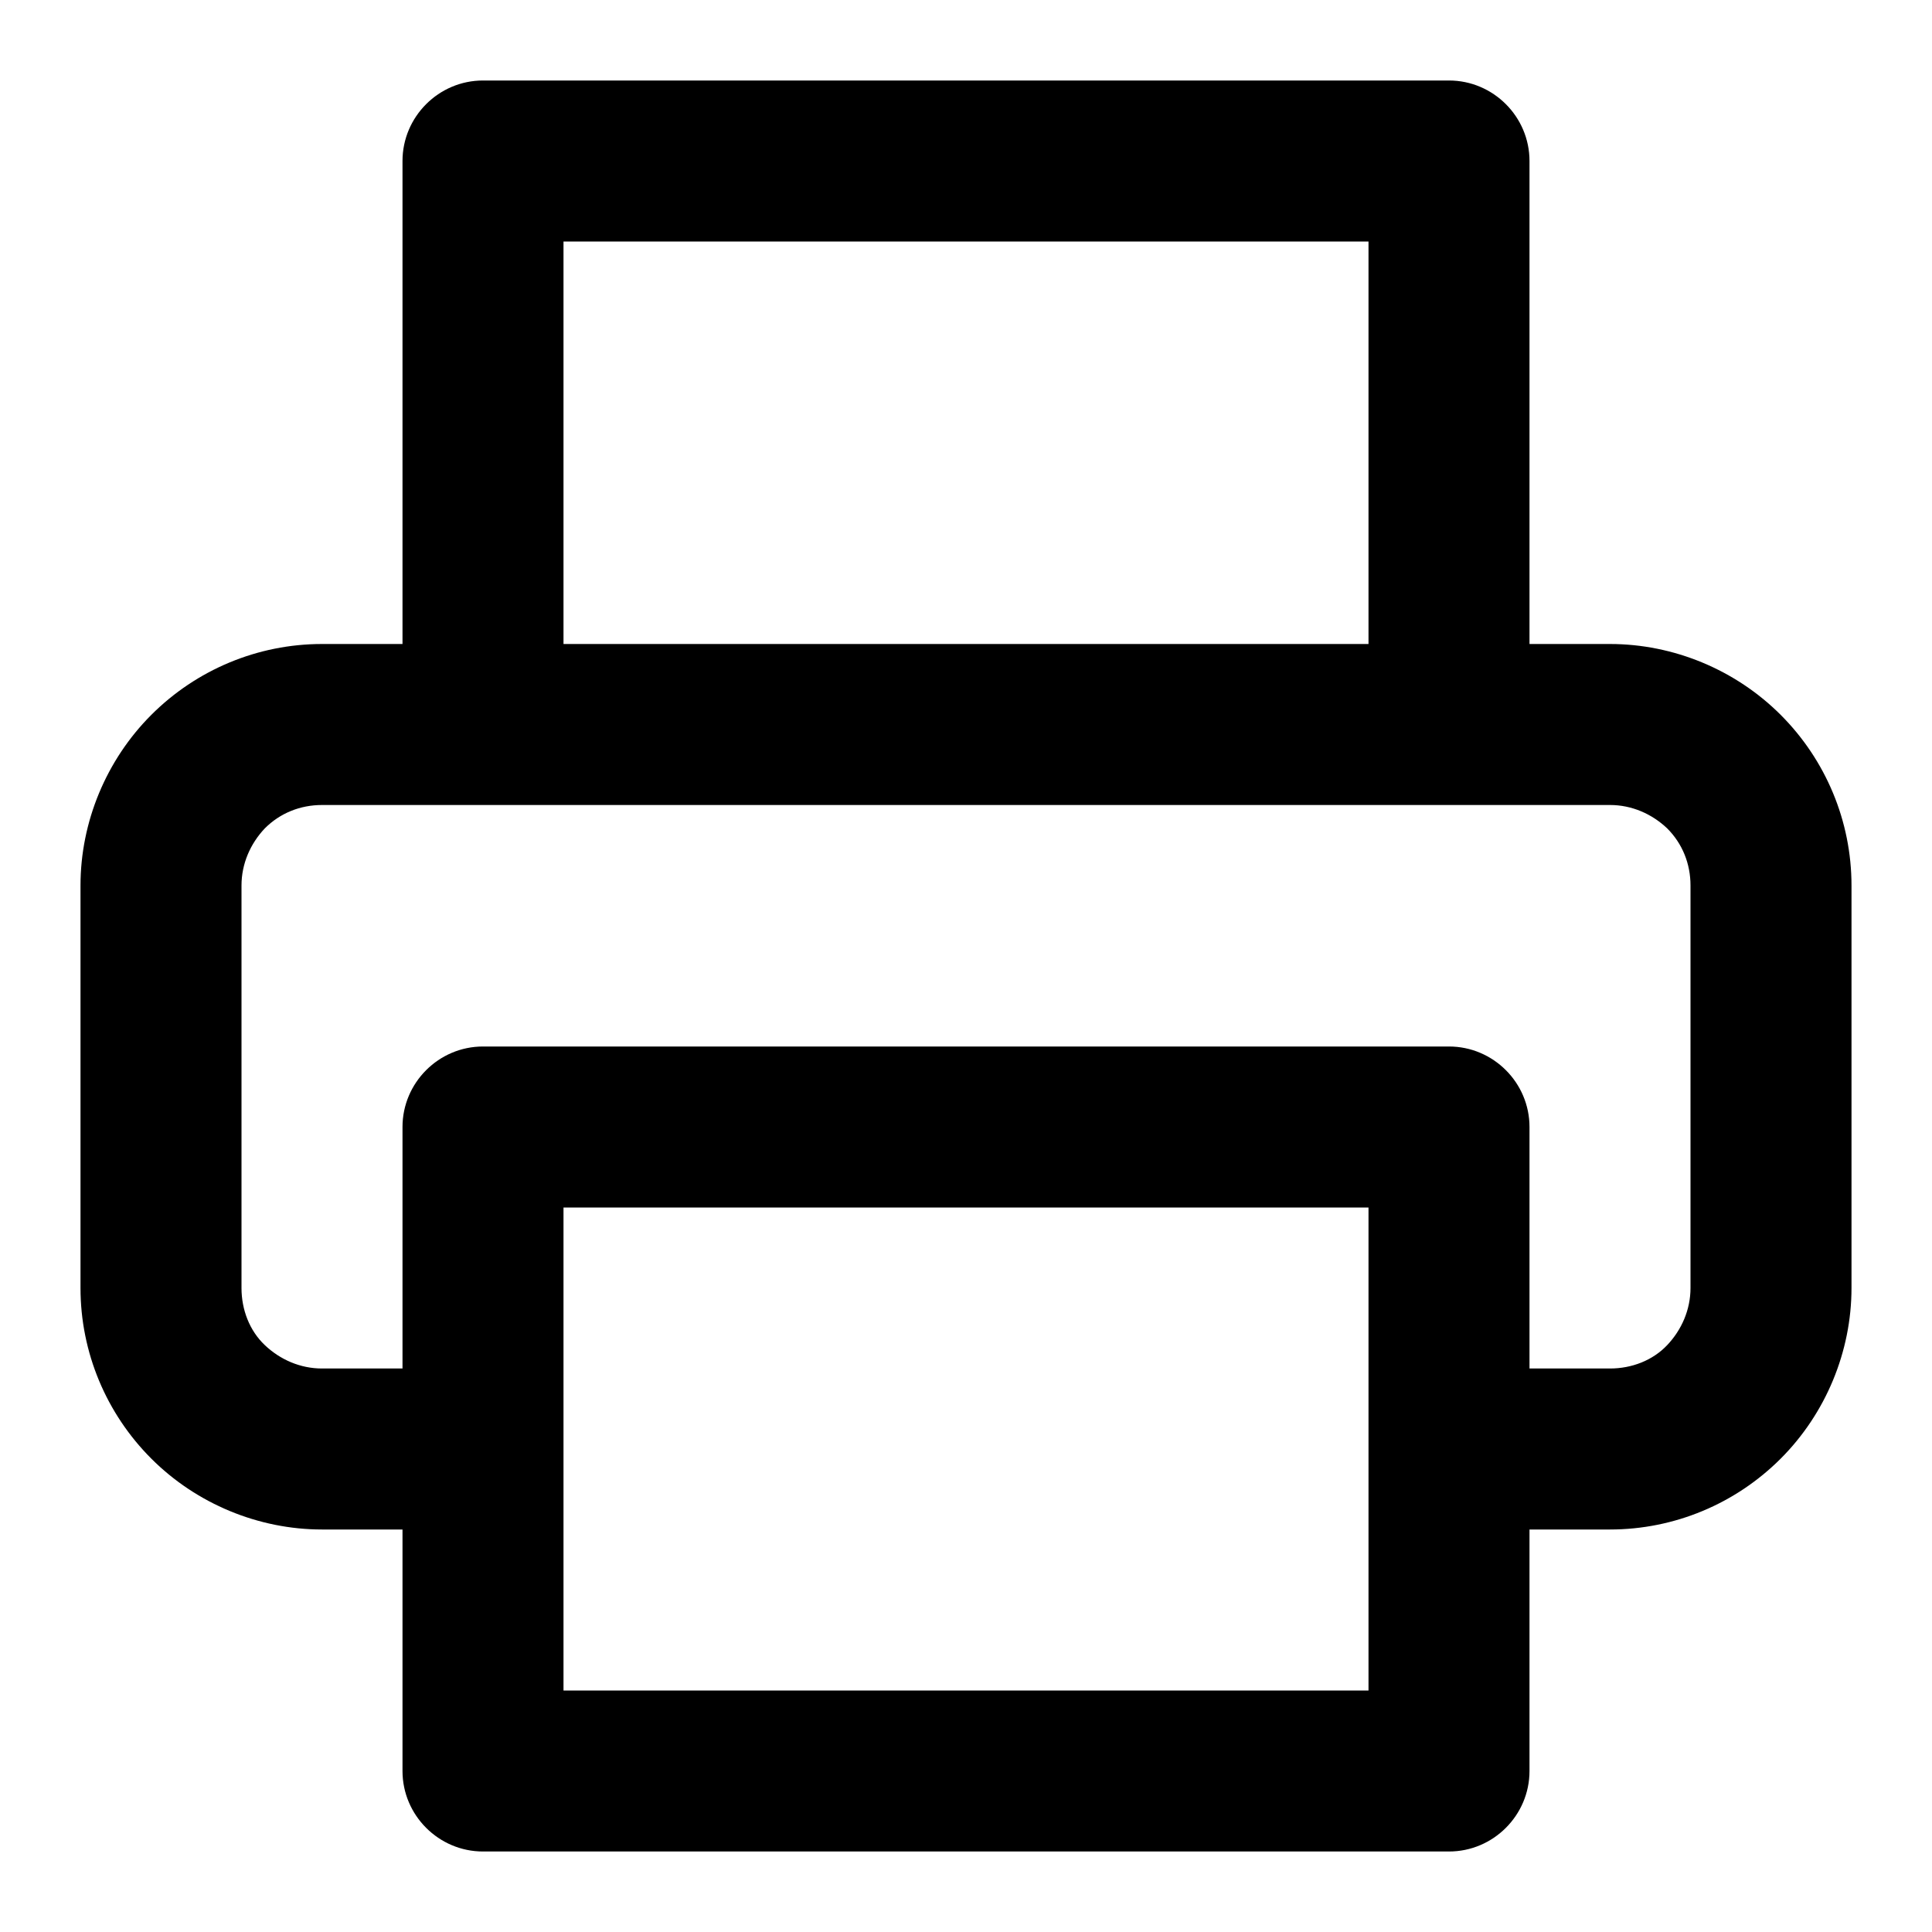 <svg width="24" height="24" viewBox="0 0 24 24" fill="none" xmlns="http://www.w3.org/2000/svg">
    <path fill-rule="evenodd" clip-rule="evenodd"
        d="M22.12 8.88C21.56 8.32 20.79 8 20 8H19V2C19 1.45 18.55 1 18 1H6C5.45 1 5 1.45 5 2V8H4C3.2 8 2.44 8.32 1.88 8.88C1.32 9.44 1 10.21 1 11V16C1 16.8 1.32 17.56 1.88 18.12C2.44 18.68 3.21 19 4 19H5V22C5 22.55 5.45 23 6 23H18C18.55 23 19 22.55 19 22V19H20C20.8 19 21.56 18.68 22.12 18.12C22.68 17.56 23 16.79 23 16V11C23 10.2 22.68 9.44 22.12 8.88ZM7 3H17V8H7V3ZM17 21H7V15H17V21ZM21 16C21 16.27 20.89 16.52 20.71 16.71C20.53 16.9 20.27 17 20 17H19V14C19 13.45 18.55 13 18 13H6C5.45 13 5 13.45 5 14V17H4C3.73 17 3.48 16.89 3.29 16.71C3.1 16.53 3 16.27 3 16V11C3 10.73 3.11 10.48 3.29 10.29C3.48 10.1 3.73 10 4 10H20C20.27 10 20.52 10.11 20.71 10.29C20.9 10.48 21 10.73 21 11V16Z"
        fill="current" />
</svg>